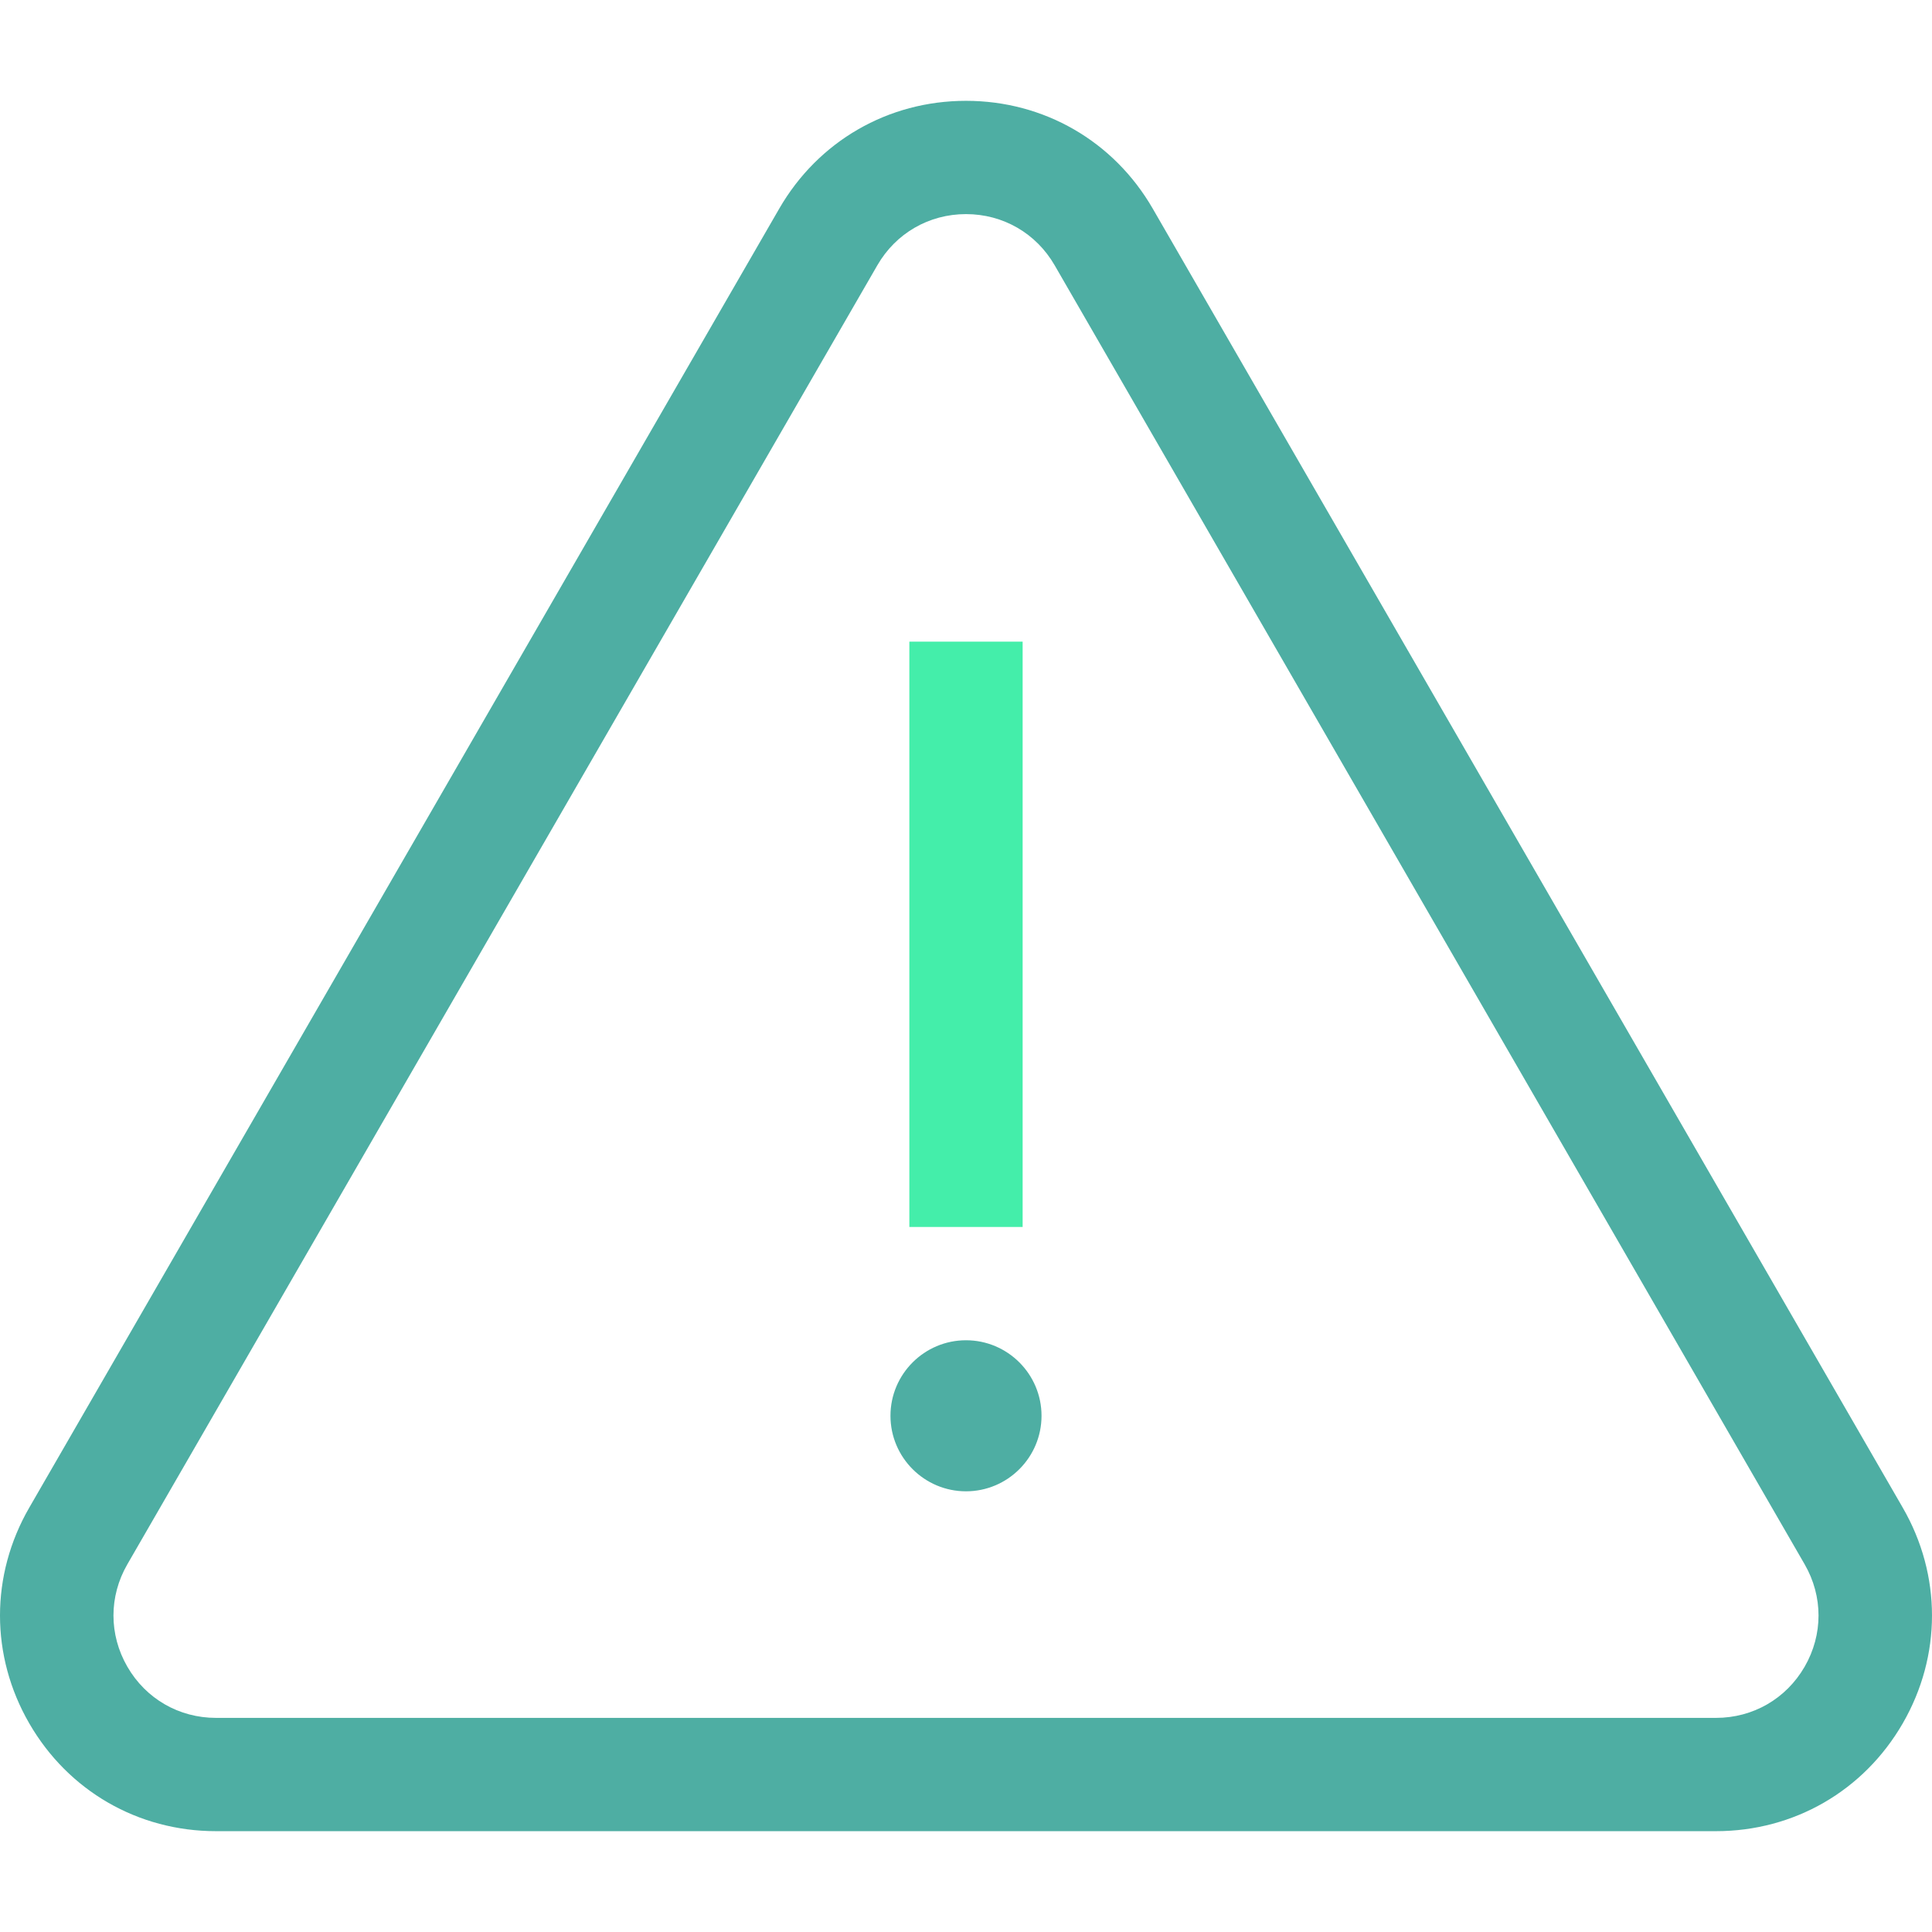 <svg width="15" height="15" viewBox="0 0 512 512" fill="#4EAEA3" xmlns="http://www.w3.org/2000/svg">
<g clip-path="url(#clip0_171_224)">
<path d="M504.251 399.55L305.495 55.296C295.164 37.402 276.66 26.72 255.999 26.72C235.338 26.72 216.834 37.403 206.503 55.296L7.748 399.55C-2.583 417.444 -2.583 438.809 7.748 456.703C18.079 474.596 36.582 485.279 57.244 485.279H454.755C475.416 485.279 493.92 474.596 504.251 456.703C514.581 438.809 514.581 417.444 504.251 399.55ZM478.251 441.691C473.346 450.185 464.563 455.256 454.755 455.256H57.244C47.436 455.256 38.652 450.185 33.748 441.691C28.844 433.197 28.844 423.054 33.748 414.56L232.503 70.306C237.408 61.812 246.191 56.741 255.999 56.741C265.807 56.741 274.591 61.812 279.495 70.306L478.251 414.56C483.155 423.054 483.155 433.197 478.251 441.691Z" fill="#4EAEA3"/>
<path d="M255.999 355.183C244.963 355.183 235.984 364.162 235.984 375.198C235.984 386.234 244.963 395.213 255.999 395.213C267.035 395.213 276.014 386.234 276.014 375.198C276.014 364.162 267.035 355.183 255.999 355.183Z" fill="#4EAEA3"/>
<path d="M271.009 170.044H240.987V325.159H271.009V170.044Z" fill="#4EAEA"/>
</g>
<defs>
<clipPath id="clip0_171_224">
<rect width="511.999" height="511.999" fill="white"/>
</clipPath>
</defs>
</svg>
